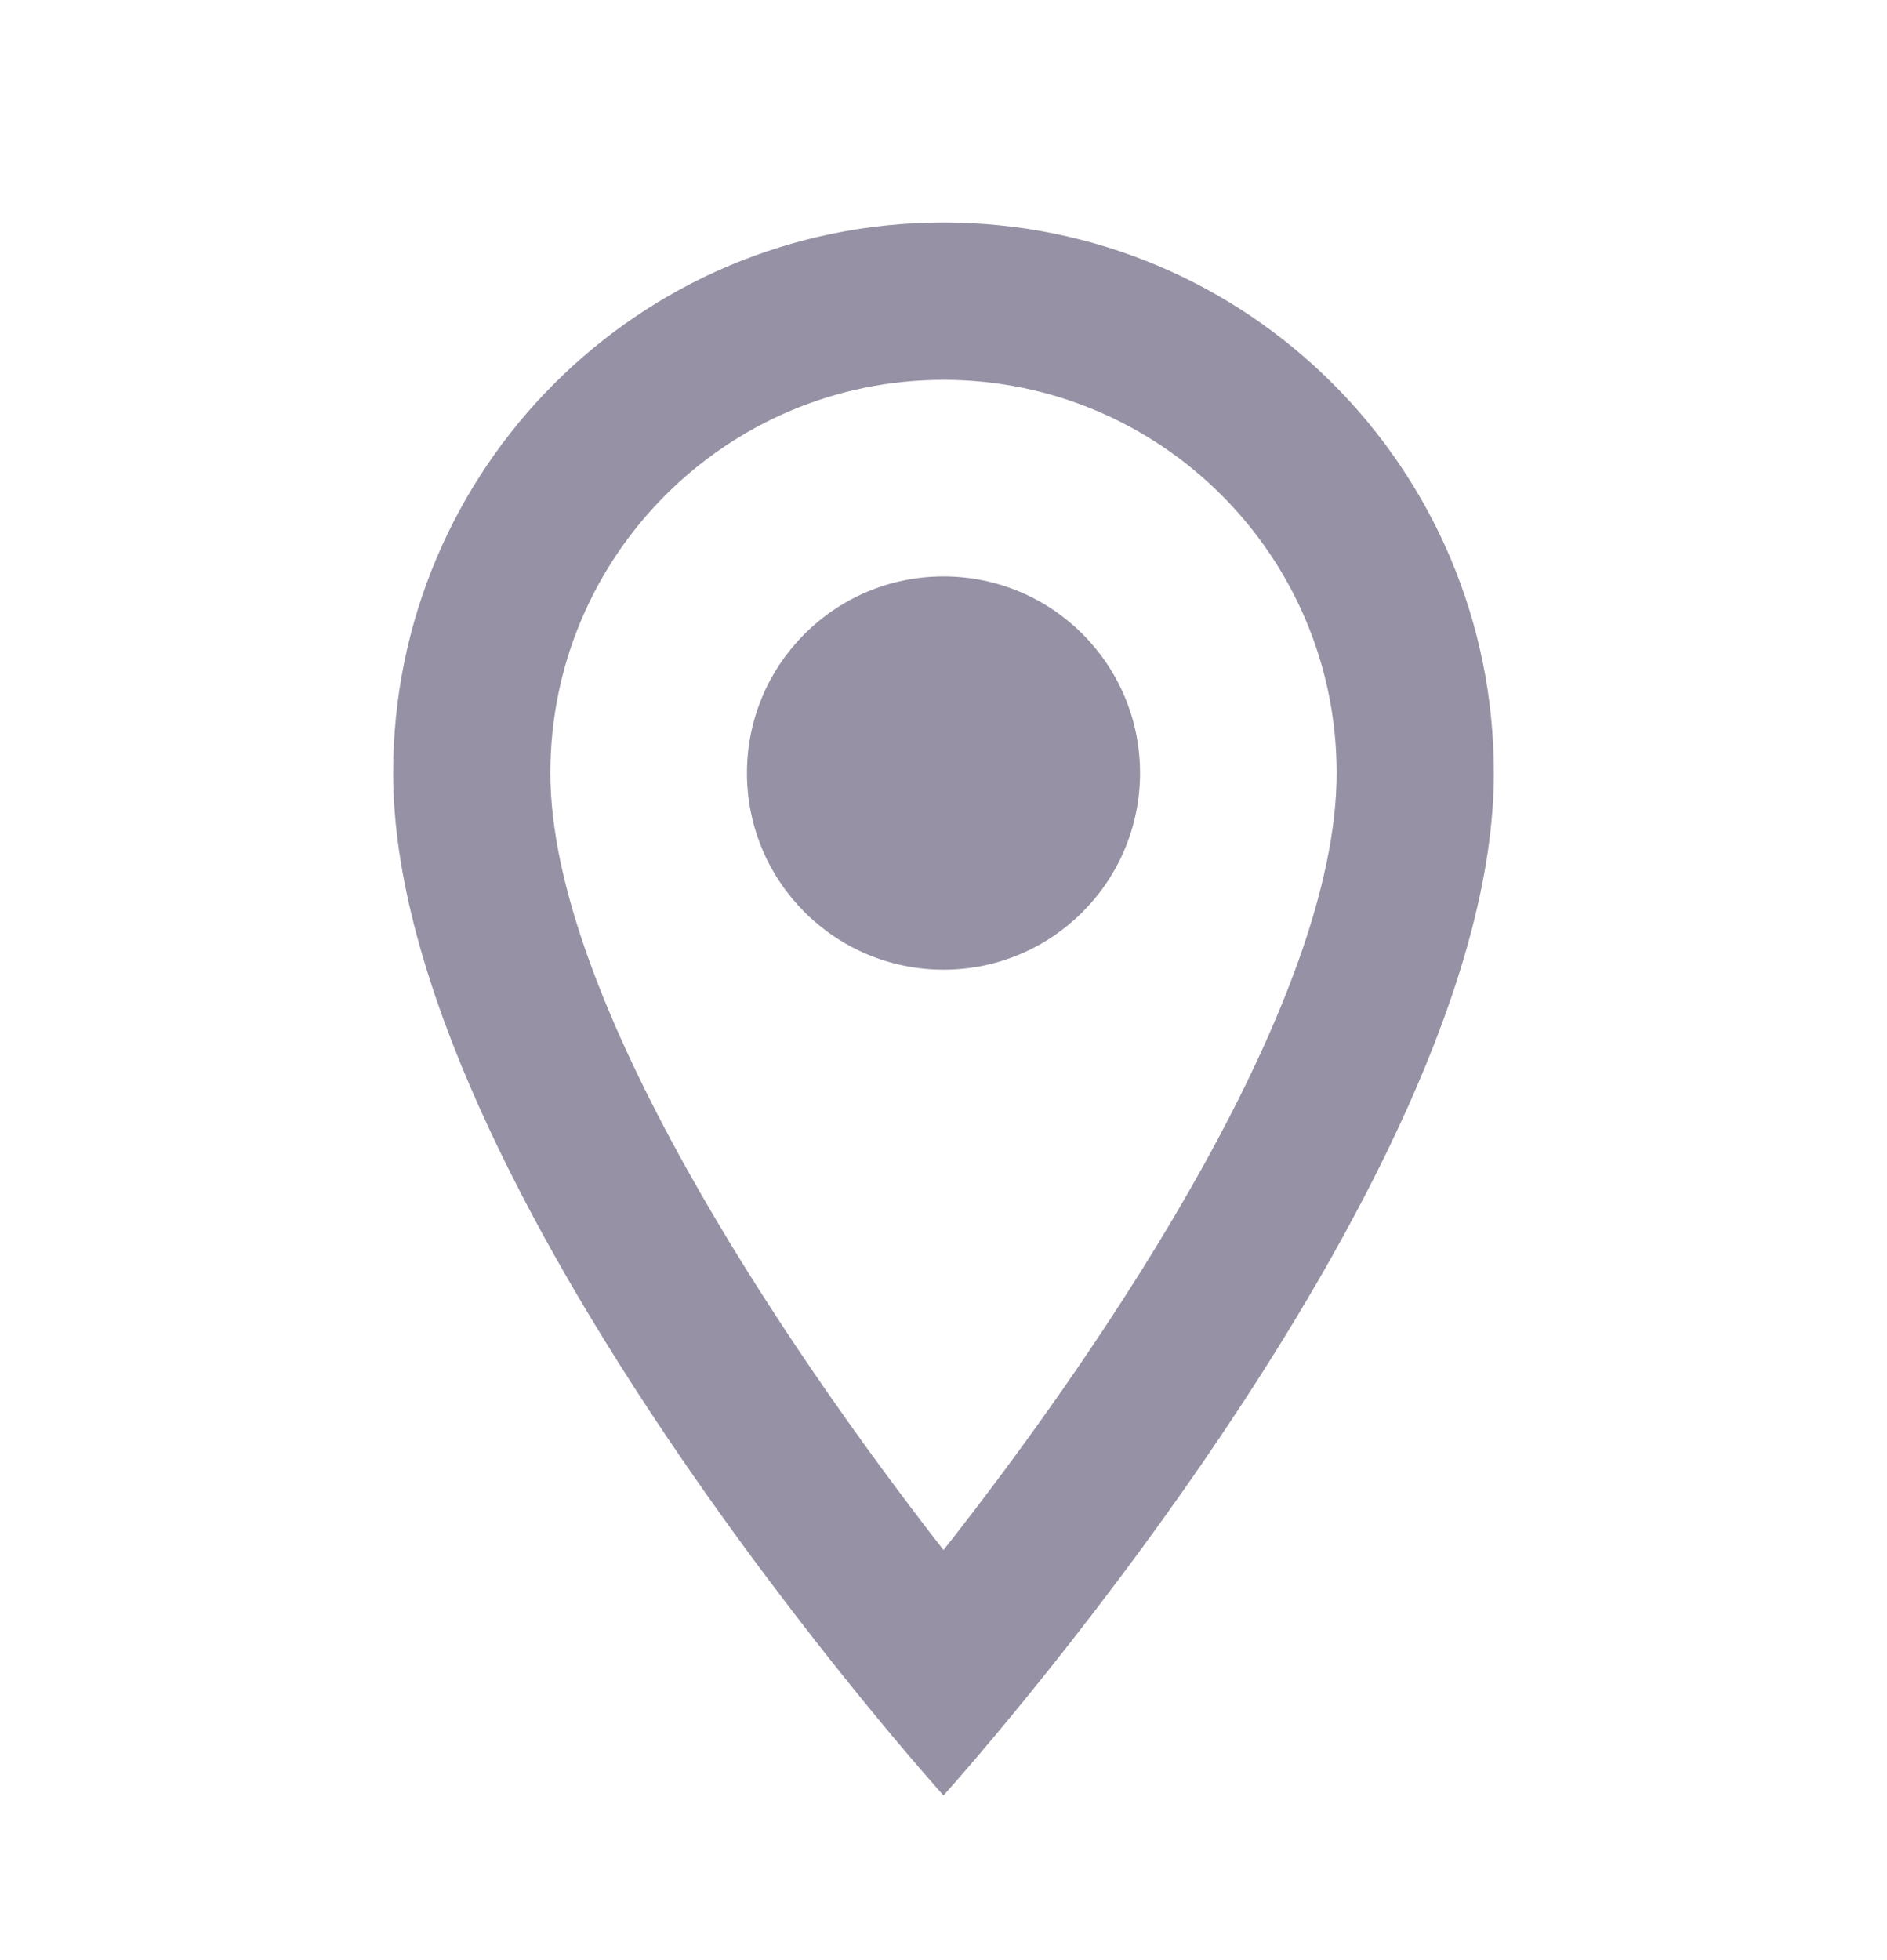 <svg xmlns="http://www.w3.org/2000/svg" width="26" height="27" viewBox="0 0 26 27" fill="none">
<g clip-path="url(#clip0_1458_5822)">
<path d="M13 3.065C8.808 3.065 5.417 6.456 5.417 10.648C5.417 16.336 13 24.732 13 24.732C13 24.732 20.583 16.336 20.583 10.648C20.583 6.456 17.193 3.065 13 3.065ZM7.583 10.648C7.583 7.658 10.01 5.232 13 5.232C15.99 5.232 18.417 7.658 18.417 10.648C18.417 13.768 15.297 18.437 13 21.352C10.747 18.459 7.583 13.736 7.583 10.648Z" fill="#9691A4"/>
<path d="M13 13.357C14.496 13.357 15.708 12.144 15.708 10.648C15.708 9.152 14.496 7.94 13 7.94C11.504 7.94 10.292 9.152 10.292 10.648C10.292 12.144 11.504 13.357 13 13.357Z" fill="#9691A4"/>
</g>
<defs>
<clipPath id="clip0_1458_5822">
<rect width="26" height="26" fill="white" transform="translate(0 0.898)"/>
</clipPath>
</defs>
</svg>